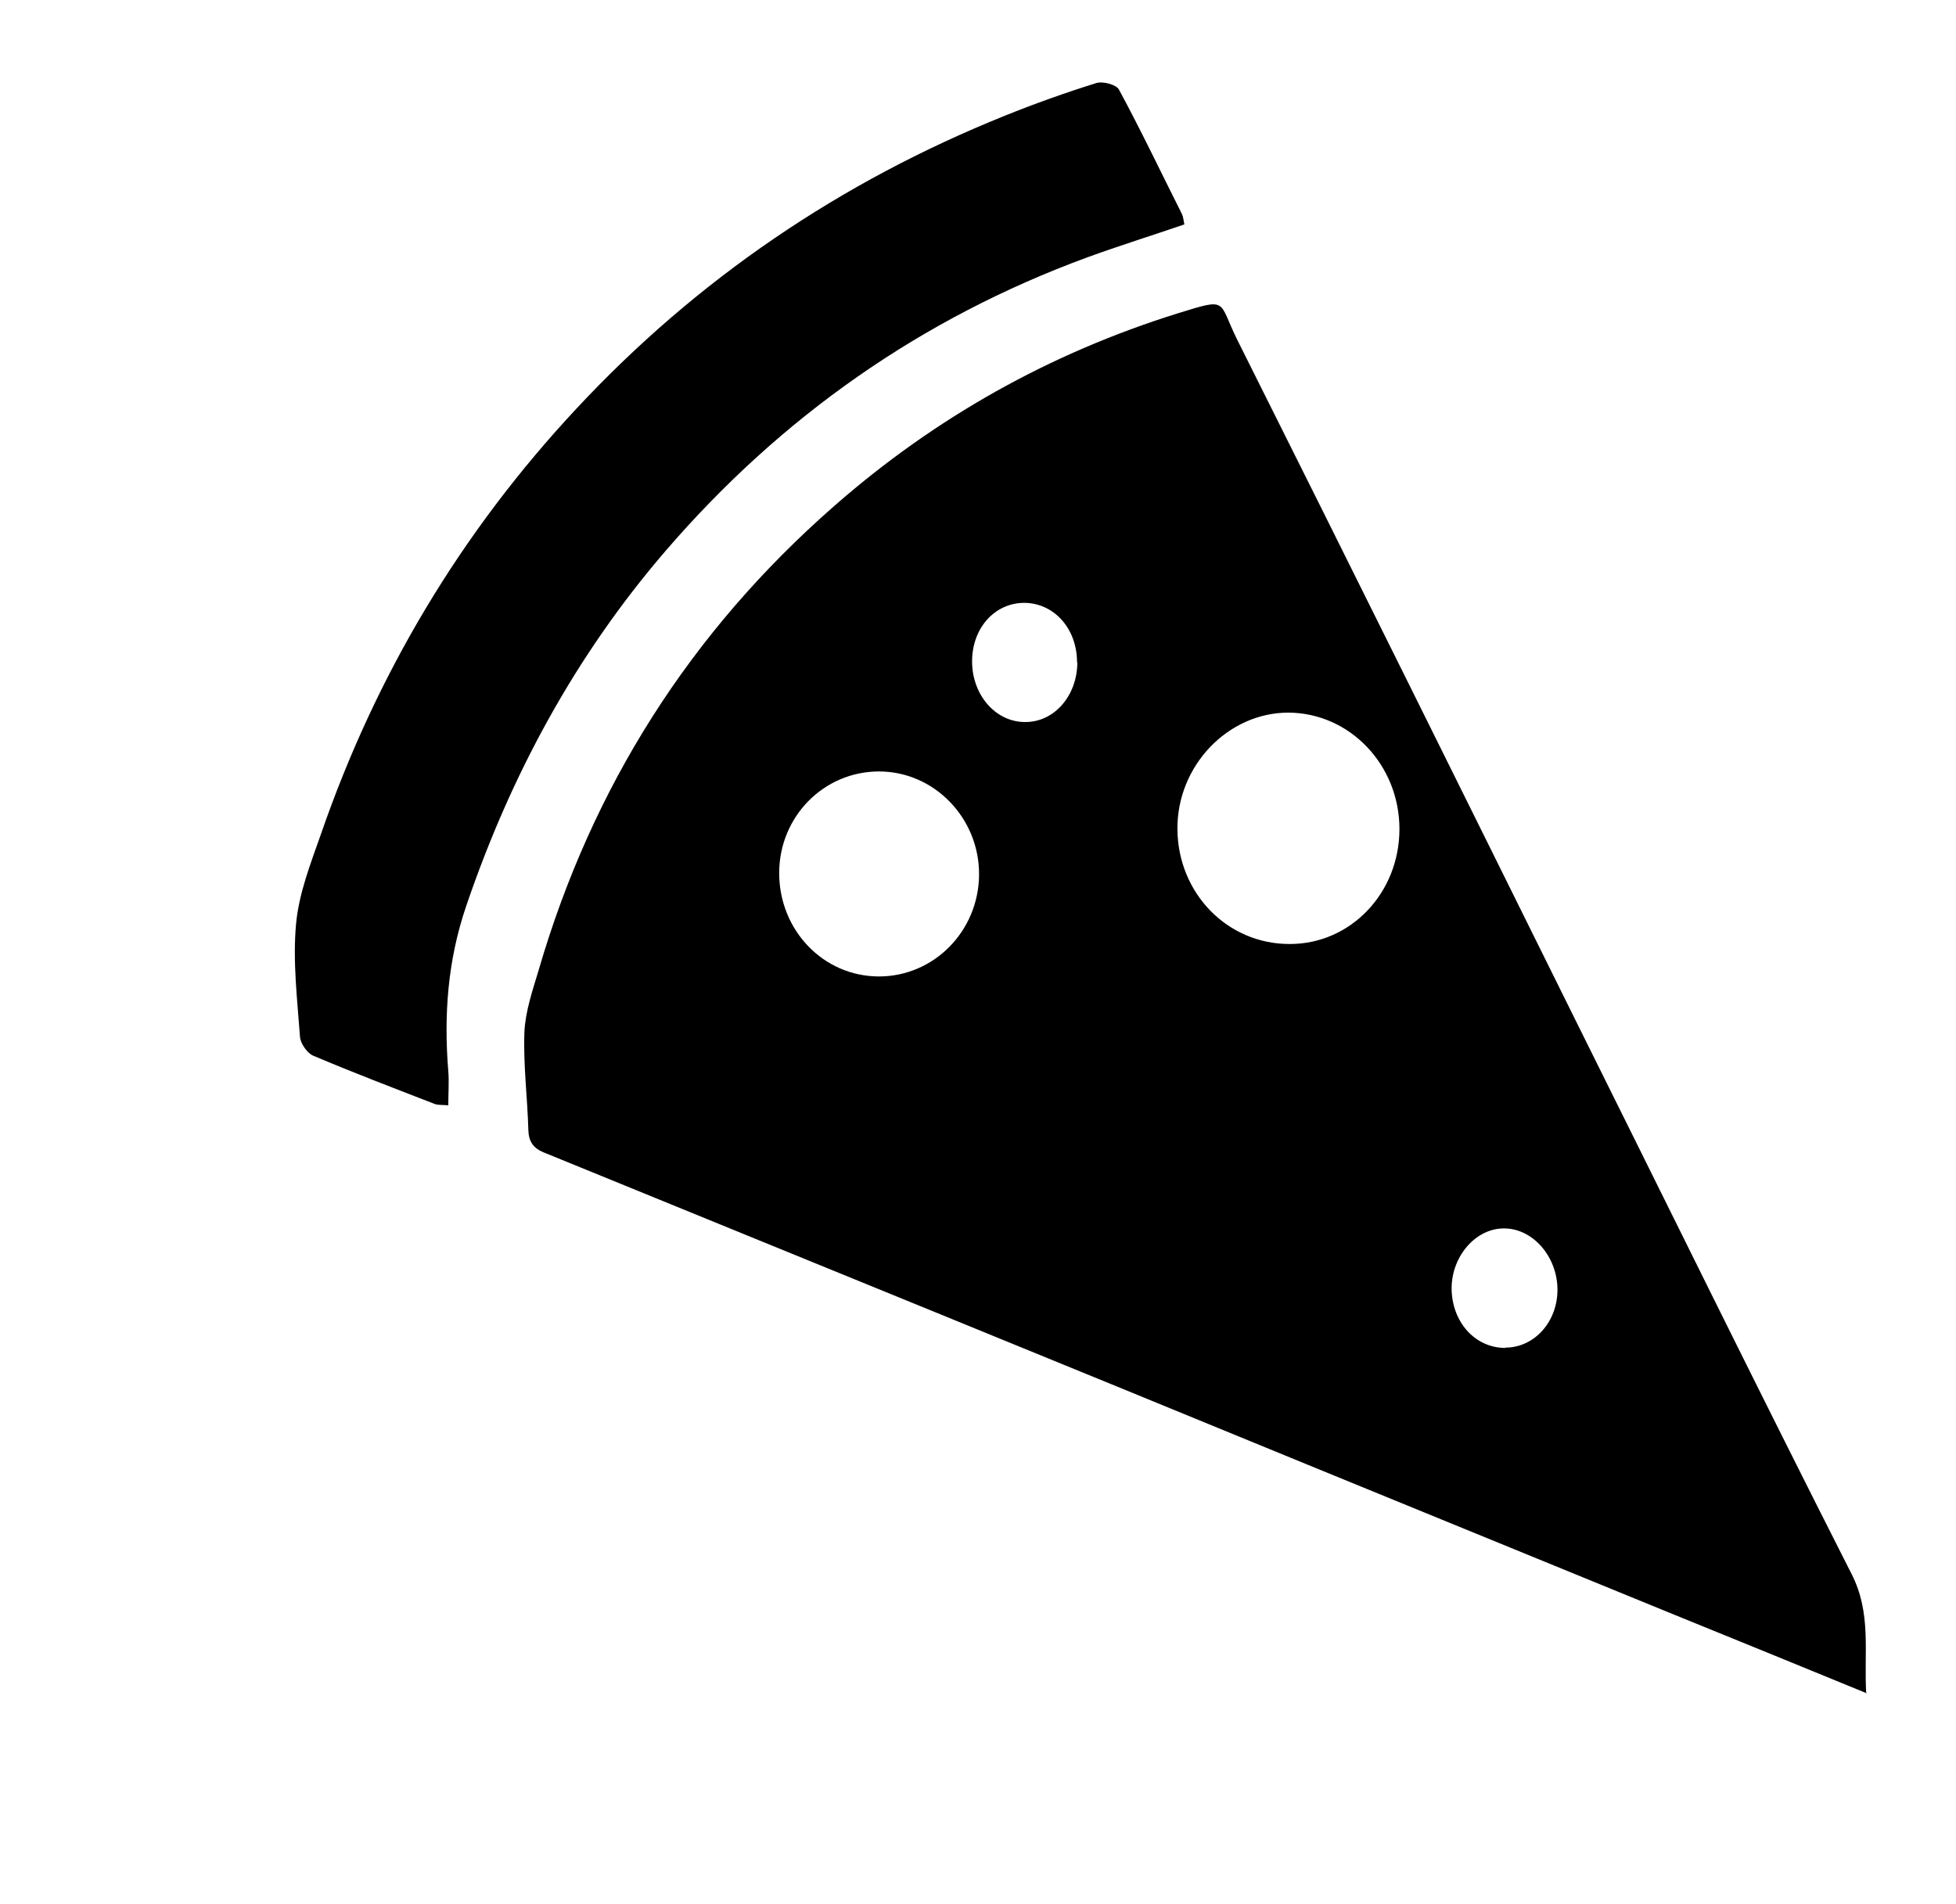 <?xml version="1.0" encoding="UTF-8"?>
<svg id="Layer_1" data-name="Layer 1" xmlns="http://www.w3.org/2000/svg" viewBox="0 0 64.49 62.78">
  <path d="M61.55,55.84c-2.26-.93-4.38-1.79-6.49-2.65-3.98-1.63-7.97-3.26-11.95-4.89-4.02-1.65-8.04-3.3-12.06-4.94-4.38-1.79-8.75-3.57-13.13-5.36-.34-.14-.49-.36-.5-.74-.03-1.07-.17-2.15-.13-3.22,.03-.69,.27-1.38,.47-2.05,1.76-6.04,5-11.15,9.74-15.3,3.33-2.92,7.11-5.04,11.34-6.36,1.68-.52,1.31-.42,1.95,.87,3.7,7.39,7.37,14.8,11.04,22.21,3.07,6.17,6.1,12.35,9.22,18.5,.66,1.3,.4,2.57,.48,3.94Zm-15.41-28.5c0-2.12-1.64-3.83-3.66-3.84-2,0-3.68,1.76-3.66,3.85,.02,2.12,1.66,3.79,3.71,3.78,2.01,0,3.61-1.69,3.61-3.79Zm-17.16,4.86c1.81,0,3.28-1.49,3.3-3.34,.02-1.87-1.47-3.42-3.3-3.42-1.82,0-3.29,1.49-3.29,3.35,0,1.89,1.46,3.41,3.29,3.41Zm6.53-10.36c0-1.1-.74-1.94-1.72-1.96-.98-.01-1.74,.82-1.74,1.93,0,1.11,.78,2.01,1.76,2,.96,0,1.71-.88,1.71-1.97Zm14.12,22.6c.97,0,1.74-.87,1.72-1.95-.02-1.06-.81-1.97-1.74-1.98-.93-.02-1.74,.89-1.75,1.96,0,1.12,.77,1.98,1.77,1.98Z"/>
  <path d="M39.05,7.4c-1.11,.38-2.17,.71-3.21,1.09-5.47,2.01-10.09,5.26-13.89,9.67-2.98,3.46-5.11,7.4-6.58,11.72-.61,1.79-.74,3.59-.59,5.44,.03,.36,0,.72,0,1.13-.2-.02-.34,0-.46-.05-1.34-.52-2.68-1.03-4-1.59-.2-.09-.42-.41-.43-.63-.09-1.23-.24-2.48-.13-3.7,.09-1.01,.48-2,.82-2.97,1.82-5.27,4.62-9.96,8.43-14.04,3.98-4.27,8.7-7.47,14.11-9.65,.99-.4,2-.76,3.02-1.08,.22-.07,.66,.05,.75,.21,.73,1.35,1.39,2.74,2.08,4.11,.04,.09,.05,.19,.08,.35Z"/>
</svg>